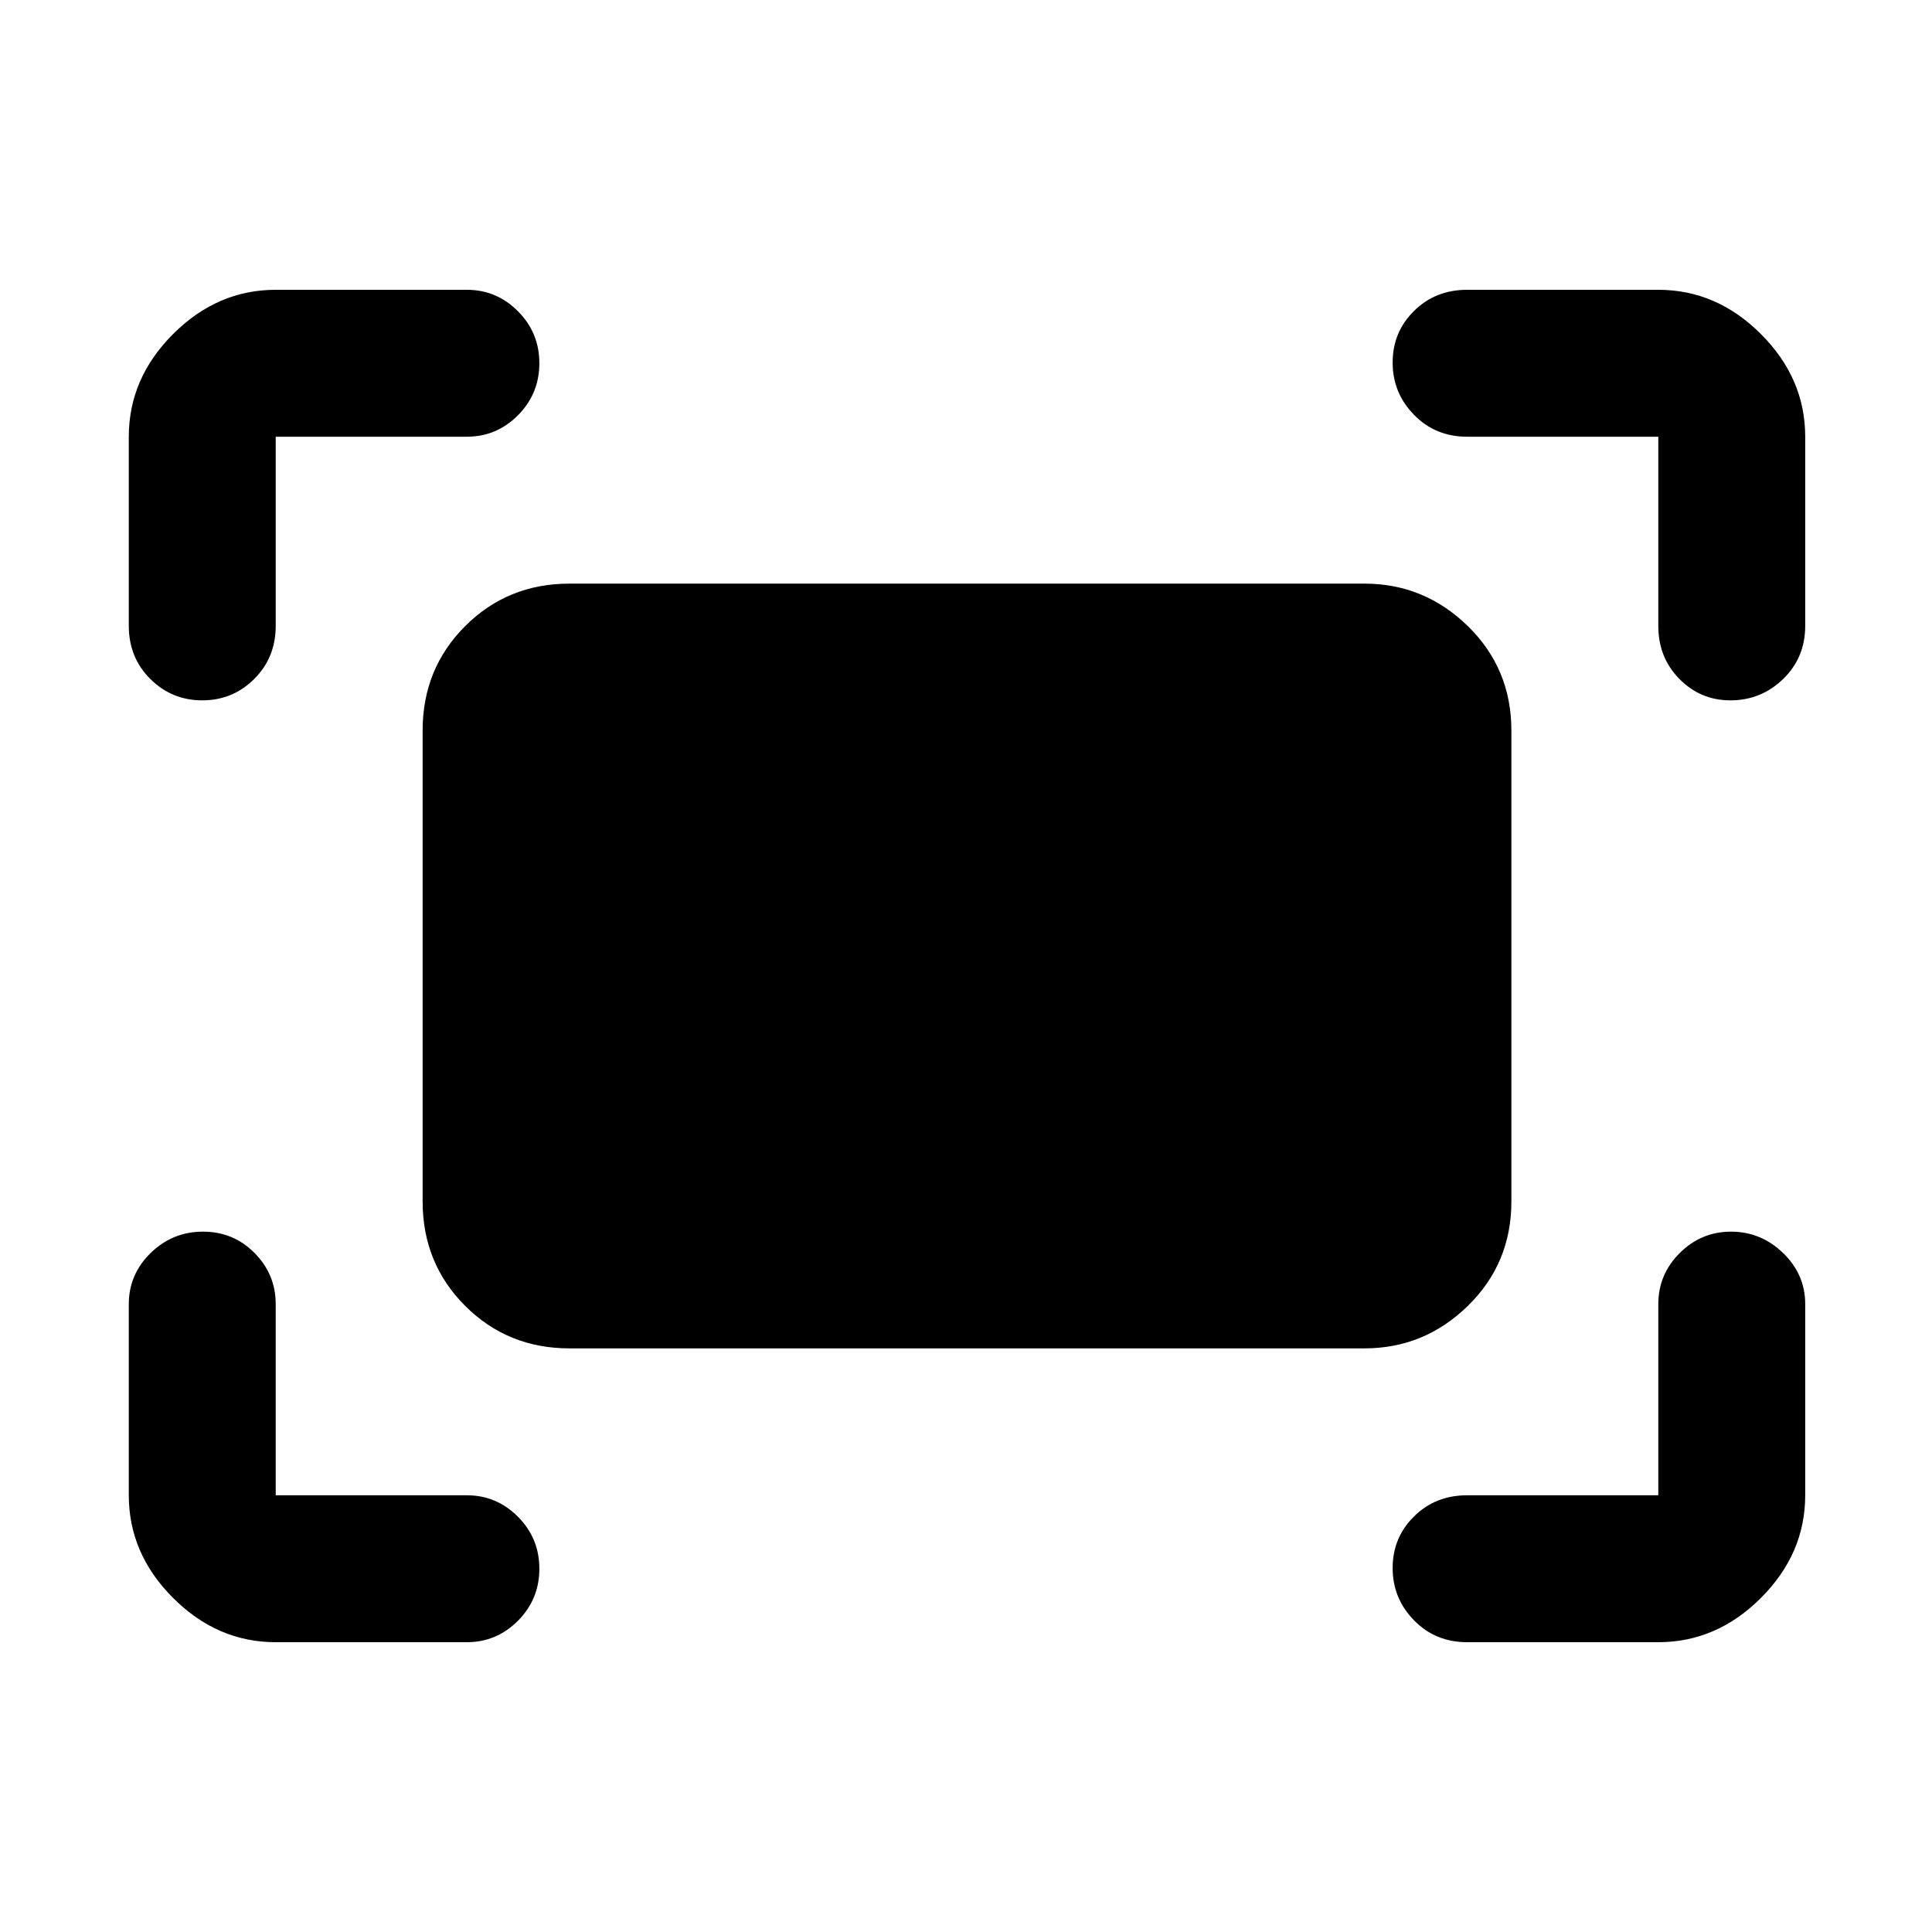<svg xmlns="http://www.w3.org/2000/svg" height="48" viewBox="0 -960 960 960" width="48"><path d="M824-649v-94h-95q-15.75 0-26.37-10.86-10.63-10.86-10.63-26t10.63-25.64Q713.25-816 729-816h95q29 0 51 22t22 51v94q0 15.75-10.95 26.37Q875.1-612 859.82-612q-14.85 0-25.33-10.63Q824-633.25 824-649Zm-760 0v-94q0-29 22-51t51-22h95q14.77 0 25.39 10.68Q268-794.65 268-779.51q0 15.14-10.61 25.83Q246.77-743 232-743h-95v94q0 15.75-10.68 26.37Q115.65-612 100.51-612q-15.14 0-25.83-10.63Q64-633.25 64-649Zm760 505h-95q-15.75 0-26.37-10.86-10.63-10.86-10.63-26t10.63-25.64Q713.25-217 729-217h95v-95q0-14.77 10.66-25.39Q845.32-348 860.16-348T886-337.39q11 10.62 11 25.39v95q0 29-22 51t-51 22Zm-687 0q-29 0-51-22t-22-51v-95q0-14.77 10.86-25.39 10.86-10.61 26-10.61t25.64 10.61Q137-326.77 137-312v95h95q14.77 0 25.39 10.68Q268-195.65 268-180.51q0 15.14-10.61 25.83Q246.77-144 232-144h-95Zm73-219v-234q0-30.75 21.13-51.88Q252.25-670 283-670h395q29.75 0 51.38 21.12Q751-627.75 751-597v234q0 30.75-21.62 51.87Q707.75-290 678-290H283q-30.75 0-51.87-21.13Q210-332.25 210-363Z"/></svg>